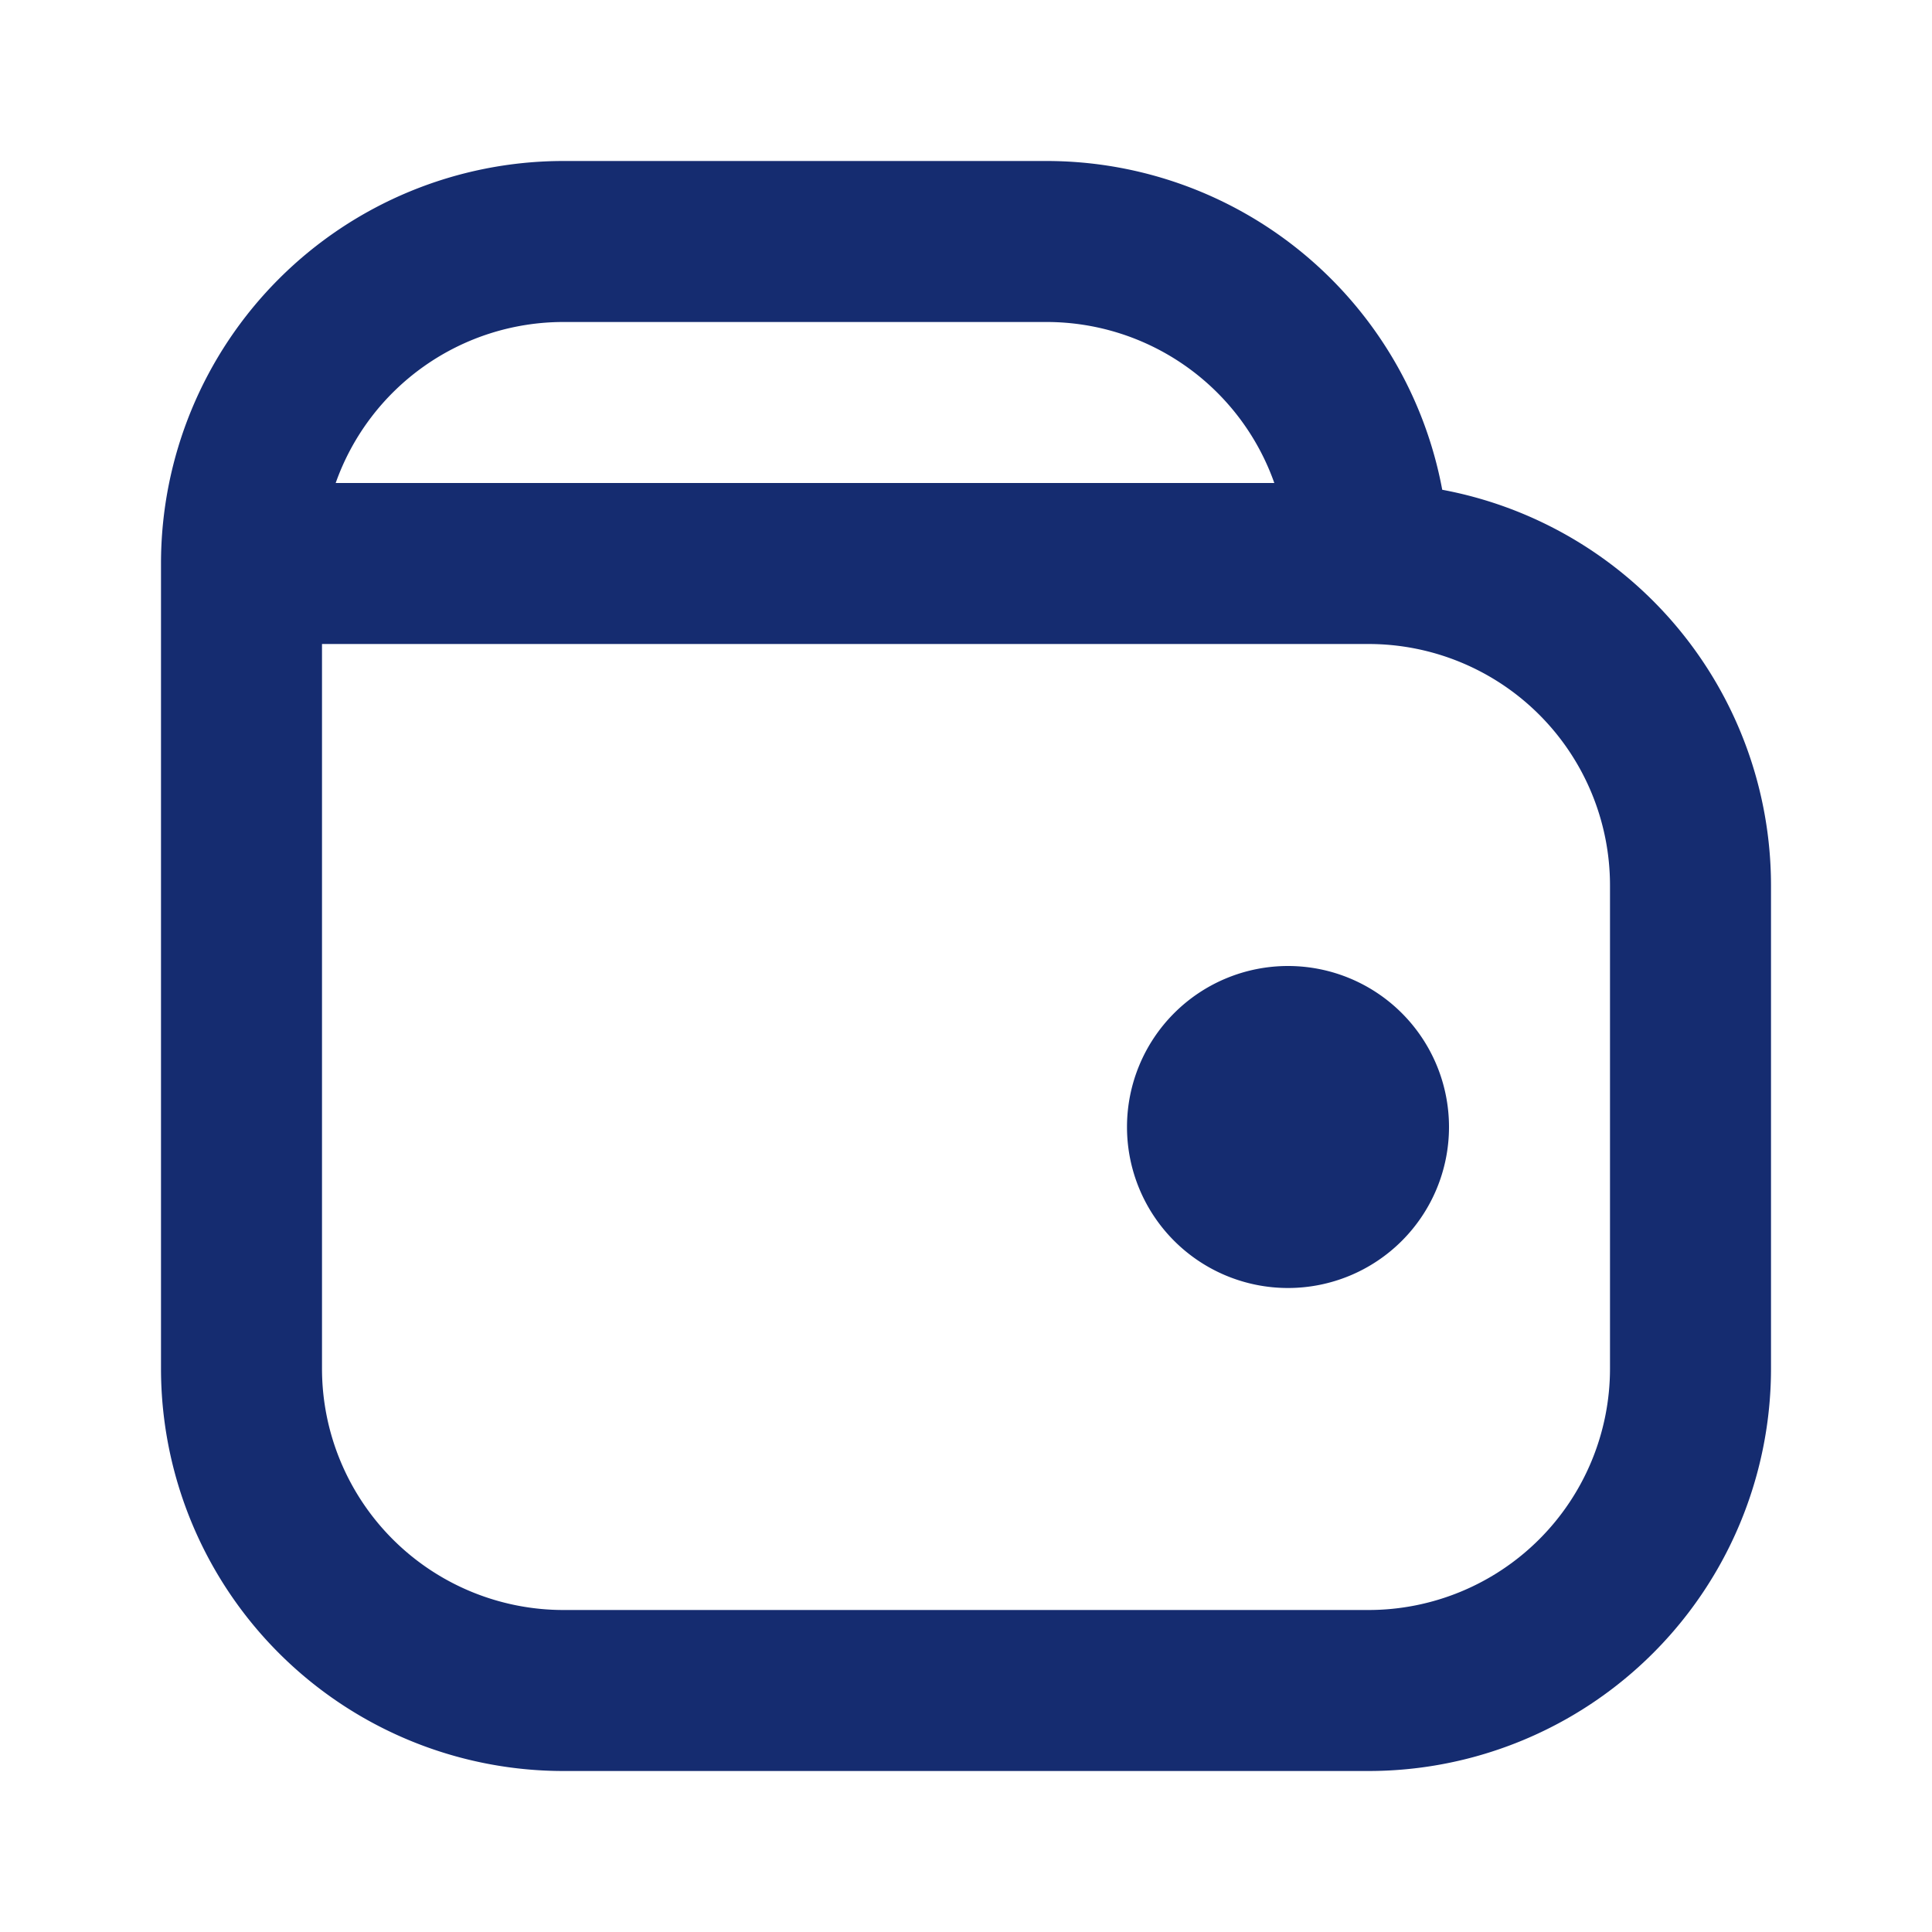 <svg width="24" height="24" fill="none" xmlns="http://www.w3.org/2000/svg"><path fill-rule="evenodd" clip-rule="evenodd" d="M7 2a5 5 0 0 0-5 5v10a5 5 0 0 0 5 5h10a5 5 0 0 0 5-5v-6a5.002 5.002 0 0 0-4.084-4.916A5.001 5.001 0 0 0 13 2H7Zm8.83 4A3.001 3.001 0 0 0 13 4H7a3.001 3.001 0 0 0-2.83 2h11.66ZM4 17V8h13a3 3 0 0 1 3 3v6a3 3 0 0 1-3 3H7a3 3 0 0 1-3-3Z" fill="#152C70"/><path d="M18 14a2 2 0 1 1-4 0 2 2 0 0 1 4 0Z" fill="#152C70"/></svg>